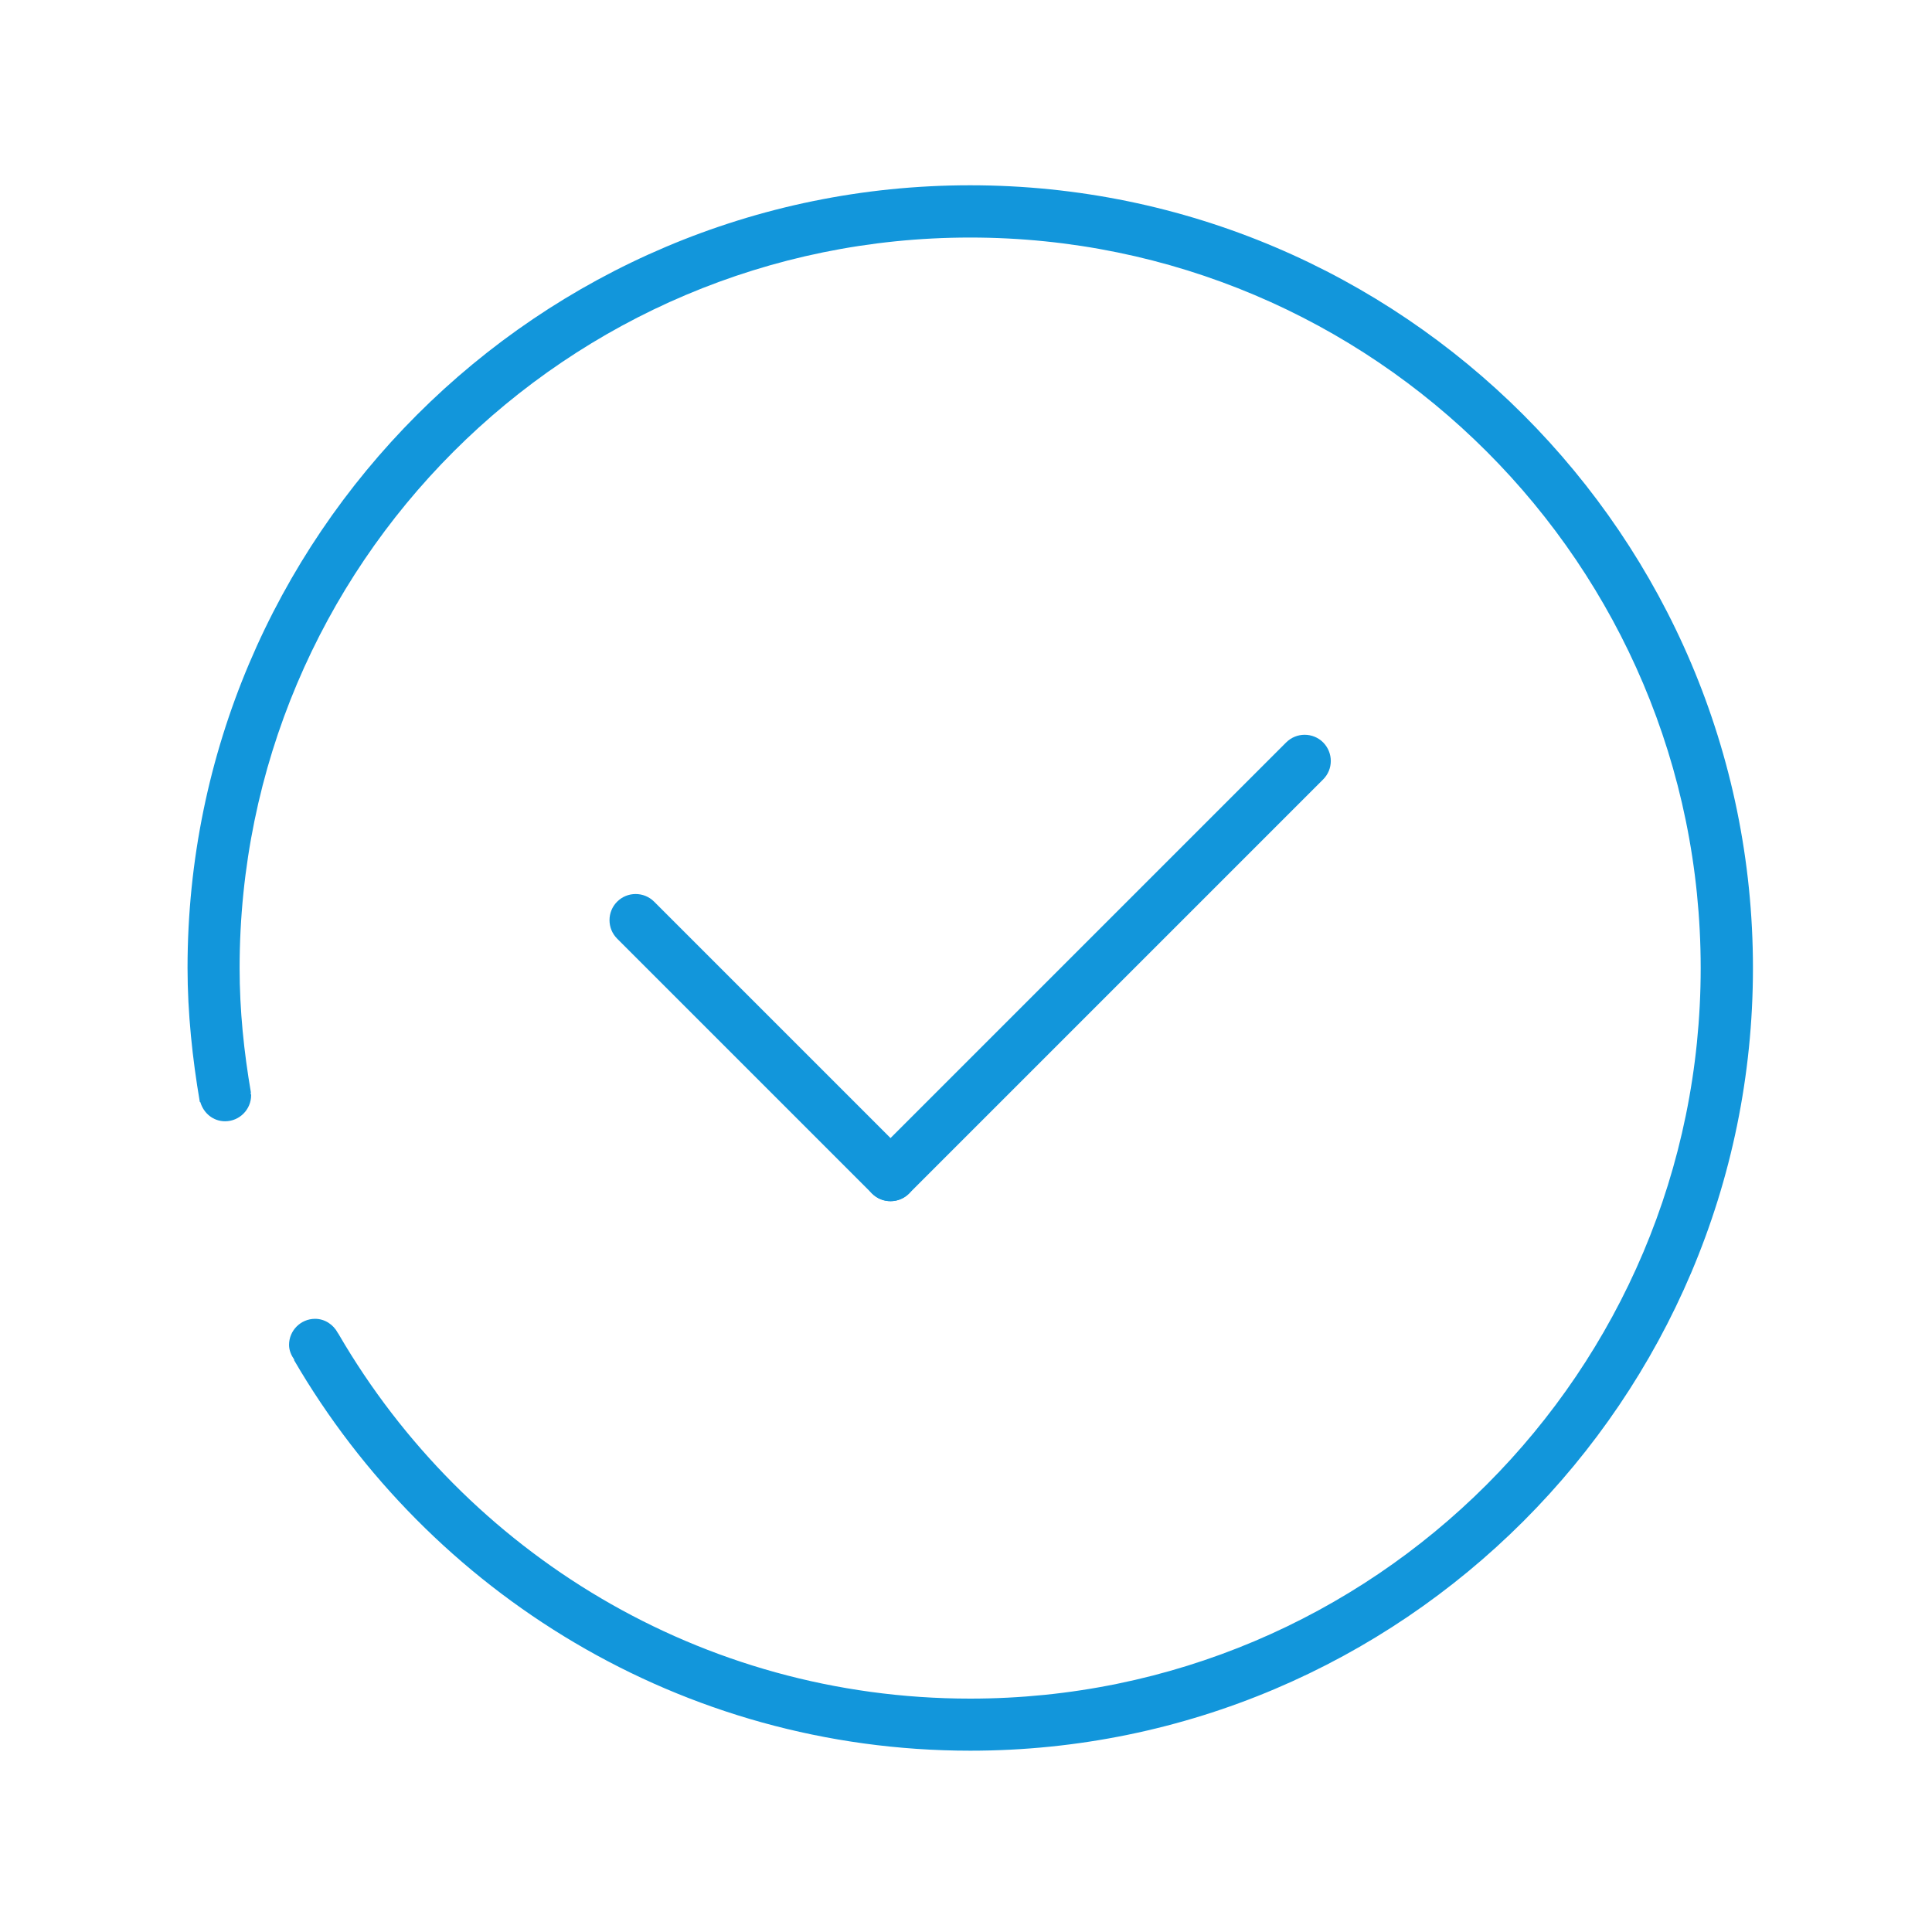 <?xml version="1.0" standalone="no"?><!DOCTYPE svg PUBLIC "-//W3C//DTD SVG 1.1//EN" "http://www.w3.org/Graphics/SVG/1.1/DTD/svg11.dtd"><svg t="1552037640989" class="icon" style="" viewBox="0 0 1024 1024" version="1.1" xmlns="http://www.w3.org/2000/svg" p-id="10028" xmlns:xlink="http://www.w3.org/1999/xlink" width="200" height="200"><defs><style type="text/css"></style></defs><path d="M514.2 98.2C285.5 98.2 99.4 284.3 99.4 513c0 23.9 2.6 48.2 6.5 71 0 0.1 0.2 0.1 0.3 0.2 1.7 5.8 6.8 10.1 13.1 10.1 7.6 0 13.8-6.2 13.8-13.8 0-0.5-0.2-0.9-0.3-1.3l0.2-0.1c-3.7-21.5-6-43.5-6-66 0-213.8 173.4-387.2 387.2-387.2s387.2 173.4 387.2 387.2S728 900.3 514.2 900.3c-142.9 0-267.4-77.6-334.5-192.8 0-0.1-0.1-0.1-0.1-0.2l-0.6-0.9c-2.3-4.3-6.8-7.4-12-7.4-7.6 0-13.8 6.2-13.8 13.8 0 3 1.2 5.6 2.8 7.9l-0.2 0.1c71.9 123.6 205.5 207.1 358.5 207.1 228.7 0 414.8-186.1 414.8-414.8S743 98.2 514.2 98.2z" fill="#1296db" p-id="10029"></path><path d="M701.3 413.1L481.8 632.6c-5.4 5.4-14.2 5.4-19.6 0-5.4-5.4-5.4-14.2 0-19.6l219.5-219.5c5.4-5.4 14.2-5.4 19.6 0 5.4 5.5 5.4 14.2 0 19.6z" fill="#1296db" p-id="10030"></path><path d="M462.2 632.6L327.1 497.5c-5.4-5.4-5.4-14.2 0-19.6 5.4-5.4 14.2-5.4 19.6 0L481.8 613c5.4 5.4 5.4 14.2 0 19.6-5.4 5.4-14.2 5.4-19.6 0z" fill="#1296db" p-id="10031"></path></svg>
